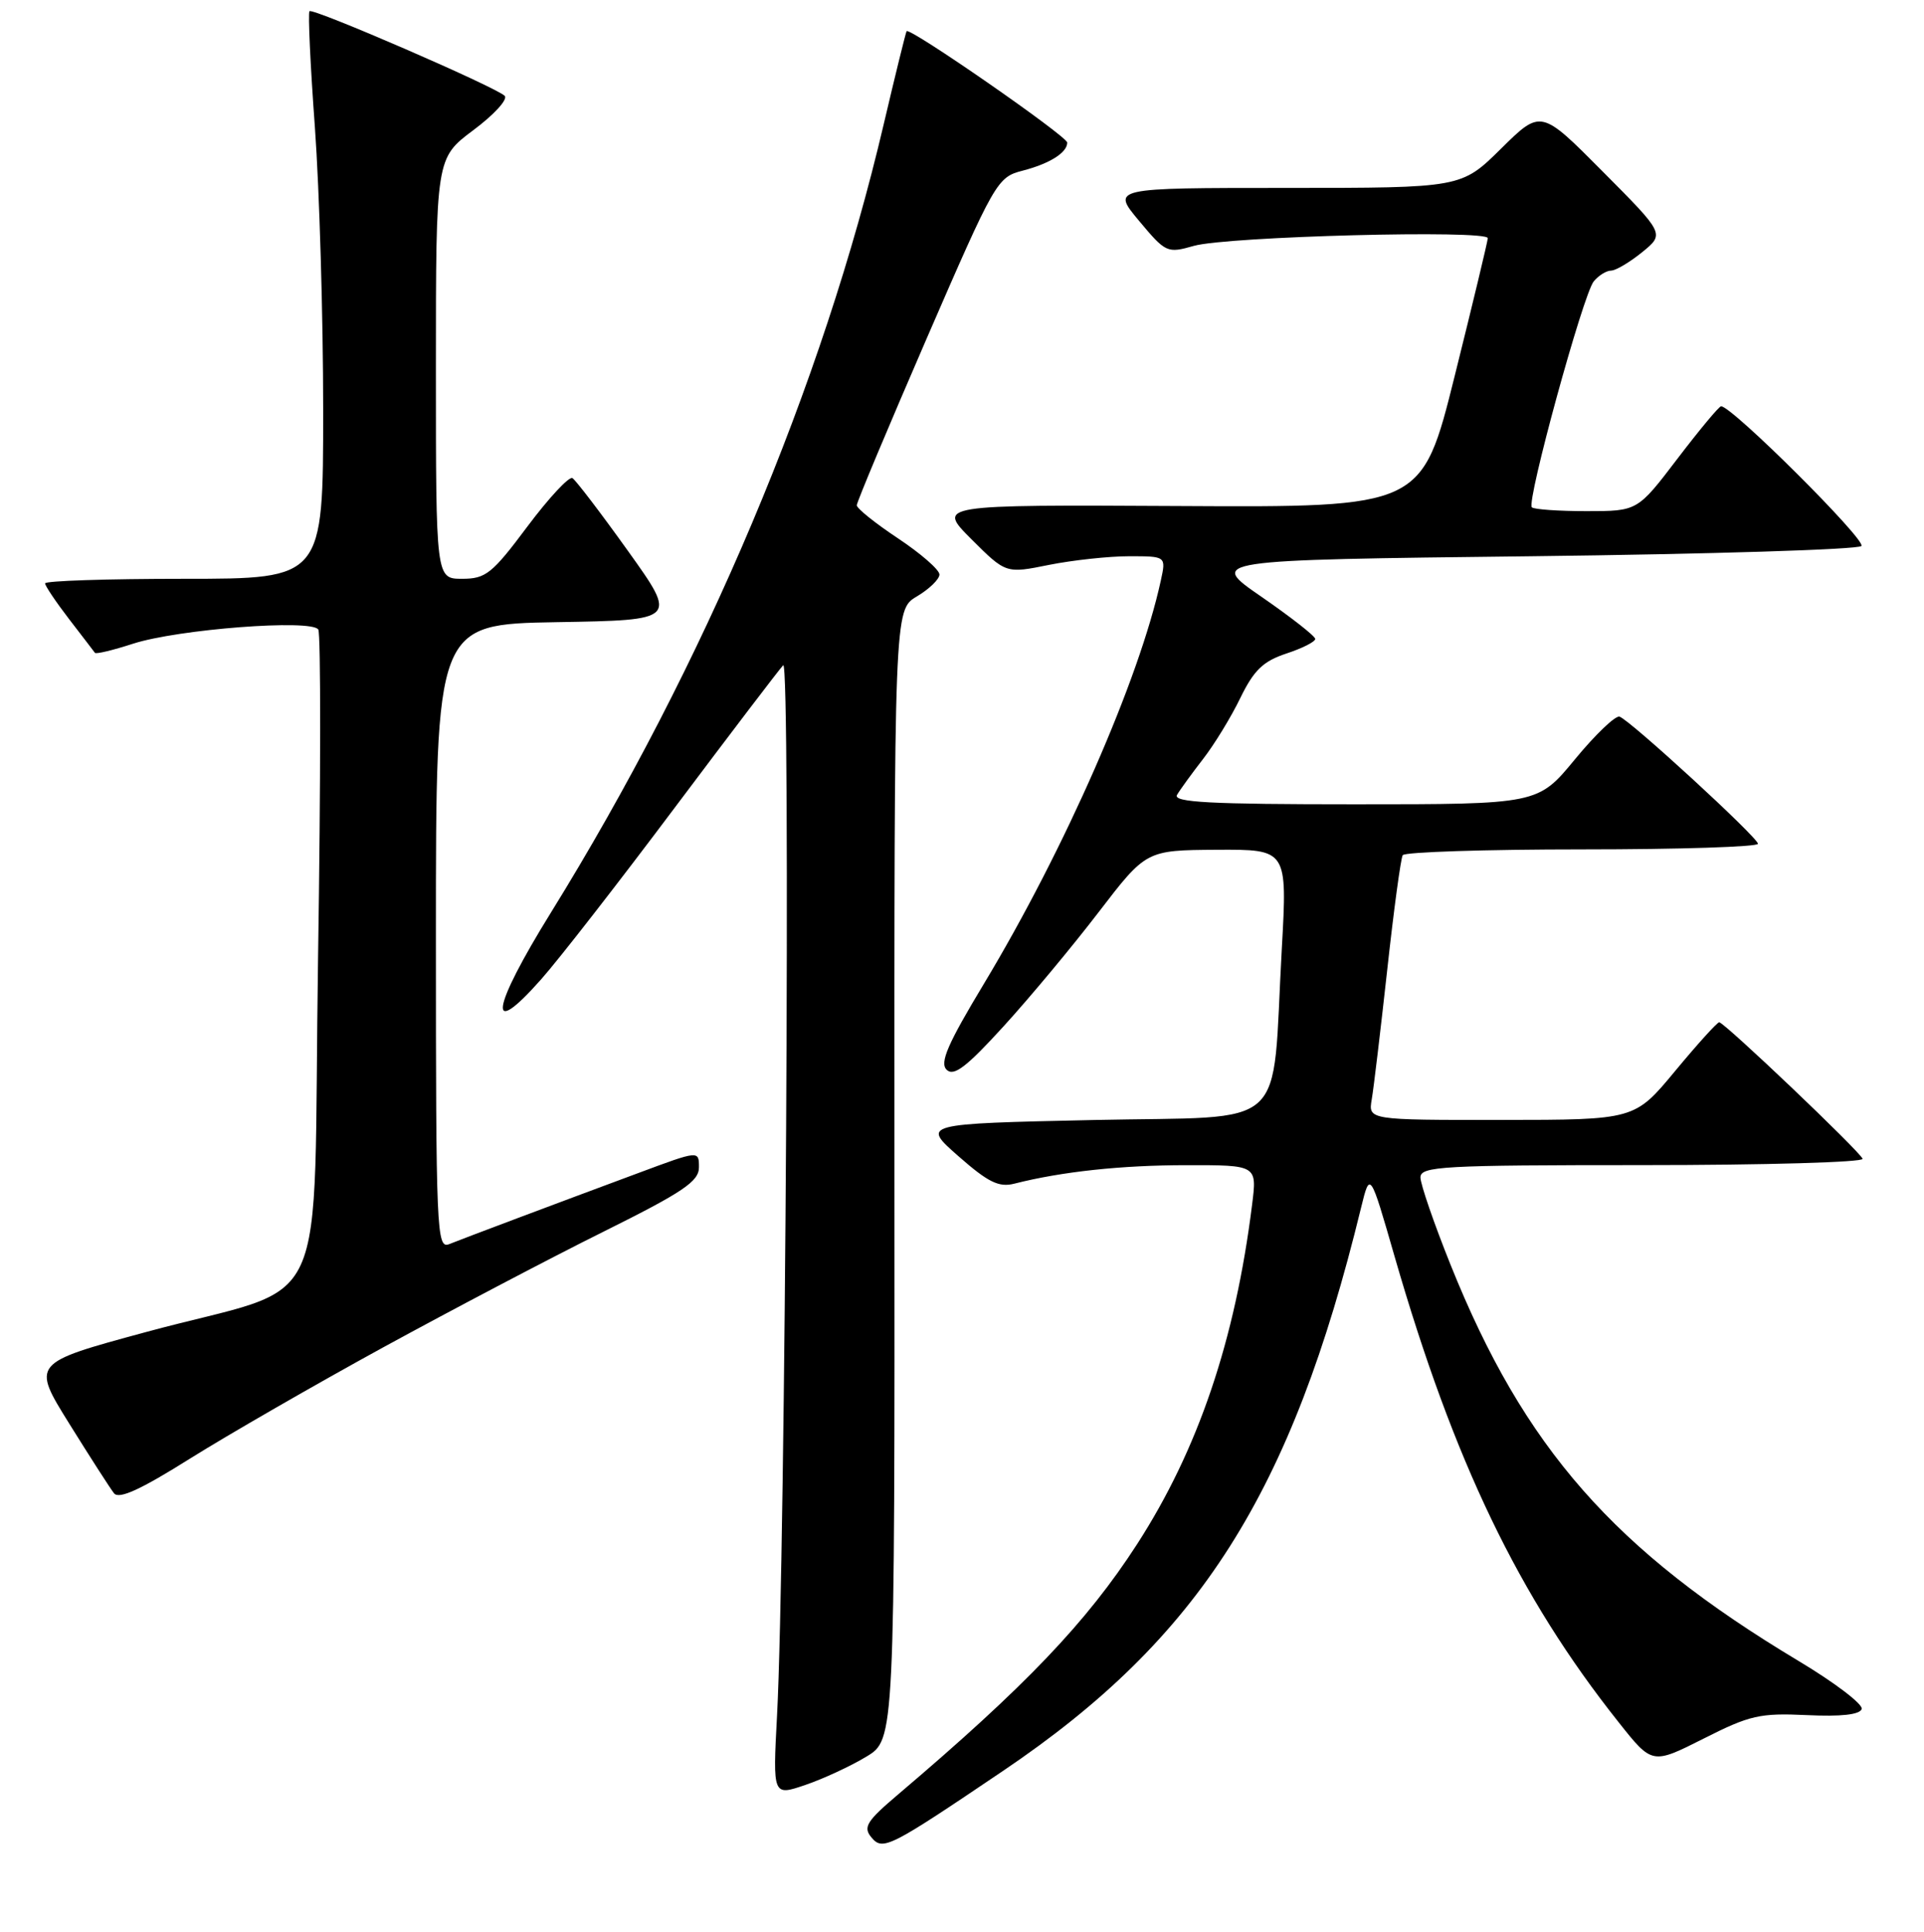 <?xml version="1.0" encoding="UTF-8" standalone="no"?>
<!DOCTYPE svg PUBLIC "-//W3C//DTD SVG 1.1//EN" "http://www.w3.org/Graphics/SVG/1.1/DTD/svg11.dtd" >
<svg xmlns="http://www.w3.org/2000/svg" xmlns:xlink="http://www.w3.org/1999/xlink" version="1.1" viewBox="0 0 256 257">
 <g >
 <path fill="currentColor"
d=" M 133.49 235.57 C 159.62 217.92 171.82 198.72 181.10 160.66 C 182.29 155.81 182.29 155.81 185.56 167.16 C 193.44 194.43 202.06 212.37 215.37 229.12 C 219.83 234.75 219.83 234.75 226.67 231.30 C 232.83 228.18 234.17 227.88 240.41 228.17 C 244.95 228.39 247.46 228.11 247.71 227.36 C 247.92 226.74 244.13 223.85 239.30 220.96 C 214.74 206.24 202.78 192.62 193.01 168.27 C 190.80 162.77 189.00 157.53 189.00 156.64 C 189.00 155.16 191.87 155.00 218.58 155.00 C 234.85 155.00 248.02 154.62 247.83 154.16 C 247.42 153.12 229.43 136.00 228.75 136.00 C 228.48 136.00 225.84 138.92 222.88 142.49 C 217.50 148.98 217.50 148.98 199.78 148.99 C 182.05 149.00 182.05 149.00 182.52 146.25 C 182.78 144.74 183.70 136.98 184.58 129.02 C 185.45 121.06 186.38 114.20 186.64 113.77 C 186.90 113.35 197.67 113.00 210.56 113.00 C 223.45 113.00 233.96 112.66 233.91 112.25 C 233.80 111.33 216.88 95.79 215.49 95.34 C 214.95 95.16 212.28 97.71 209.56 101.01 C 204.63 107.00 204.63 107.00 180.25 107.00 C 161.04 107.00 156.04 106.74 156.61 105.75 C 157.01 105.06 158.57 102.92 160.07 100.98 C 161.57 99.05 163.81 95.39 165.04 92.84 C 166.84 89.15 168.07 87.97 171.14 86.95 C 173.27 86.25 175.00 85.38 175.00 85.00 C 175.00 84.63 171.79 82.12 167.87 79.41 C 160.74 74.50 160.74 74.50 203.79 74.00 C 227.46 73.72 247.21 73.11 247.67 72.64 C 248.38 71.90 230.39 53.98 229.00 54.05 C 228.72 54.06 226.11 57.20 223.19 61.03 C 217.88 68.00 217.88 68.00 211.11 68.00 C 207.38 68.00 204.10 67.77 203.82 67.49 C 203.08 66.75 210.65 39.13 212.06 37.43 C 212.71 36.64 213.75 36.00 214.37 36.00 C 214.99 35.99 216.85 34.89 218.50 33.55 C 221.50 31.11 221.50 31.11 213.26 22.83 C 205.03 14.54 205.03 14.54 199.73 19.77 C 194.44 25.00 194.44 25.00 171.17 25.00 C 147.90 25.00 147.90 25.00 151.55 29.37 C 155.11 33.63 155.30 33.72 158.85 32.71 C 163.29 31.45 198.02 30.54 197.96 31.69 C 197.94 32.13 195.96 40.38 193.56 50.00 C 189.20 67.50 189.20 67.50 156.93 67.32 C 124.67 67.15 124.67 67.15 129.25 71.73 C 133.84 76.31 133.84 76.31 139.58 75.15 C 142.75 74.52 147.54 74.00 150.25 74.00 C 155.16 74.00 155.16 74.00 154.45 77.25 C 151.59 90.40 141.69 112.96 130.95 130.82 C 126.08 138.90 125.00 141.39 125.96 142.32 C 126.91 143.24 128.59 141.96 133.52 136.55 C 137.01 132.73 142.70 125.89 146.18 121.35 C 152.50 113.11 152.50 113.11 161.90 113.05 C 171.29 113.00 171.29 113.00 170.55 126.25 C 169.17 150.93 171.92 148.43 145.56 149.00 C 122.62 149.50 122.62 149.50 127.52 153.81 C 131.48 157.29 132.90 157.99 134.96 157.47 C 141.29 155.86 149.23 155.01 157.88 155.01 C 167.26 155.00 167.26 155.00 166.60 160.25 C 164.35 178.31 159.41 192.87 151.29 205.44 C 144.58 215.82 136.44 224.34 119.55 238.68 C 115.31 242.27 114.81 243.07 115.94 244.43 C 117.46 246.26 118.27 245.85 133.49 235.57 Z  M 115.27 233.70 C 119.05 231.42 119.05 231.42 119.01 156.27 C 118.98 81.13 118.98 81.13 121.99 79.35 C 123.64 78.37 125.00 77.05 125.00 76.43 C 125.00 75.80 122.52 73.64 119.50 71.63 C 116.47 69.62 114.00 67.64 114.00 67.22 C 114.00 66.80 118.19 56.82 123.30 45.03 C 132.39 24.09 132.68 23.58 136.05 22.71 C 139.65 21.78 142.00 20.31 142.00 18.97 C 142.00 18.13 121.01 3.57 120.63 4.15 C 120.51 4.34 119.14 9.90 117.59 16.50 C 109.46 51.21 93.77 88.35 73.30 121.41 C 65.34 134.26 64.71 138.52 71.98 130.31 C 74.33 127.67 82.32 117.40 89.74 107.50 C 97.17 97.60 103.68 89.05 104.21 88.50 C 105.22 87.47 104.51 207.06 103.39 228.22 C 102.82 238.94 102.82 238.94 107.16 237.46 C 109.55 236.65 113.20 234.95 115.27 233.70 Z  M 51.00 179.24 C 60.08 174.28 73.24 167.36 80.25 163.88 C 90.91 158.58 93.00 157.17 93.00 155.29 C 93.00 153.05 93.00 153.05 85.00 156.03 C 73.42 160.33 61.77 164.71 59.75 165.52 C 58.10 166.17 58.00 163.83 58.00 124.63 C 58.00 83.05 58.00 83.05 74.07 82.77 C 90.14 82.50 90.14 82.50 83.56 73.30 C 79.94 68.24 76.61 63.88 76.17 63.61 C 75.73 63.33 73.03 66.23 70.17 70.05 C 65.48 76.33 64.63 77.00 61.49 77.00 C 58.00 77.00 58.00 77.00 58.00 49.02 C 58.00 21.04 58.00 21.04 62.99 17.31 C 65.74 15.26 67.61 13.21 67.15 12.75 C 65.98 11.58 41.64 1.03 41.18 1.49 C 40.97 1.70 41.29 8.66 41.90 16.95 C 42.50 25.25 43.00 42.16 43.00 54.52 C 43.00 77.00 43.00 77.00 24.50 77.00 C 14.32 77.00 6.00 77.27 6.00 77.61 C 6.00 77.94 7.44 80.08 9.19 82.36 C 10.95 84.64 12.49 86.66 12.63 86.85 C 12.76 87.05 15.04 86.50 17.69 85.64 C 23.68 83.70 41.47 82.34 42.35 83.75 C 42.69 84.30 42.68 103.96 42.32 127.43 C 41.57 176.86 44.56 170.38 19.35 177.23 C 4.20 181.34 4.20 181.34 9.23 189.42 C 11.99 193.86 14.67 198.02 15.17 198.66 C 15.83 199.49 18.70 198.18 25.29 194.04 C 30.36 190.87 41.92 184.21 51.00 179.24 Z "/>
</g>
</svg>